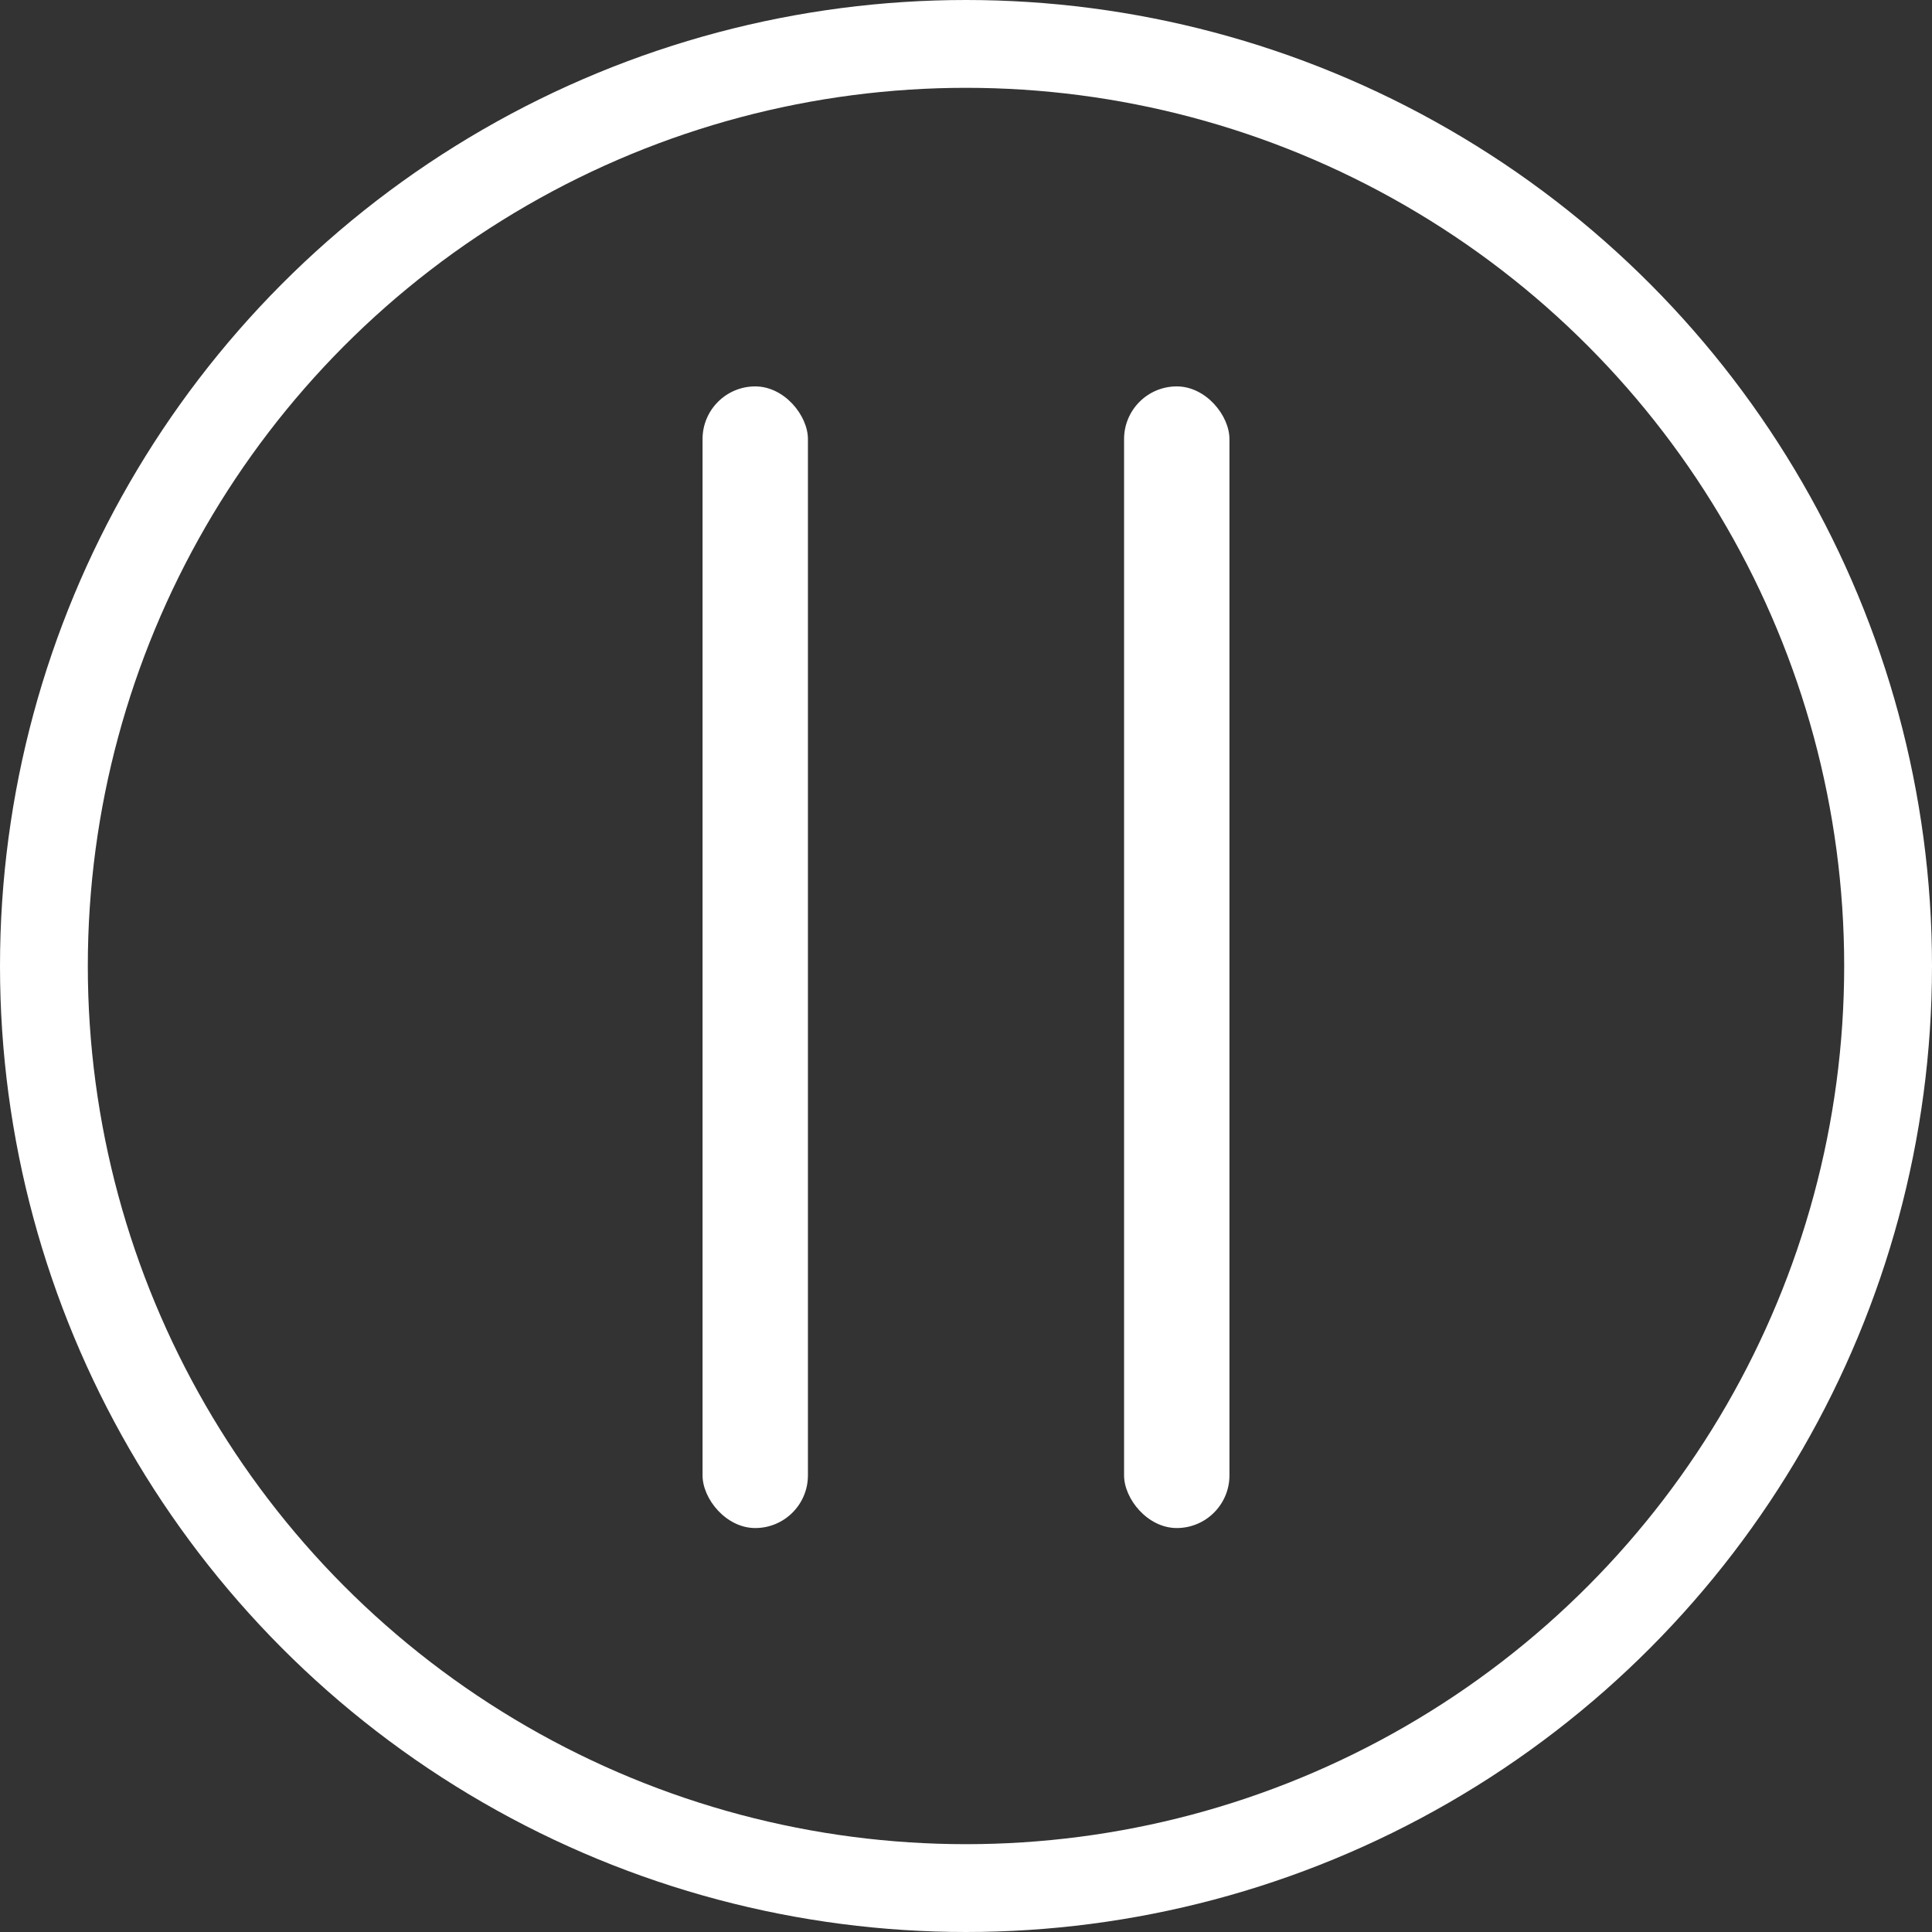 <svg width="110" height="110" viewBox="0 0 110 110" fill="none" xmlns="http://www.w3.org/2000/svg">
<rect x="0" y="0" width="110" height="110" fill="#333333" stroke="none"/>
<circle cx="55" cy="55" r="52.5" stroke="white" stroke-width="5"/>
<rect x="64" y="22" width="6" height="65" rx="3" fill="white"/>
<rect x="40" y="22" width="6" height="65" rx="3" fill="white"/>
</svg>

